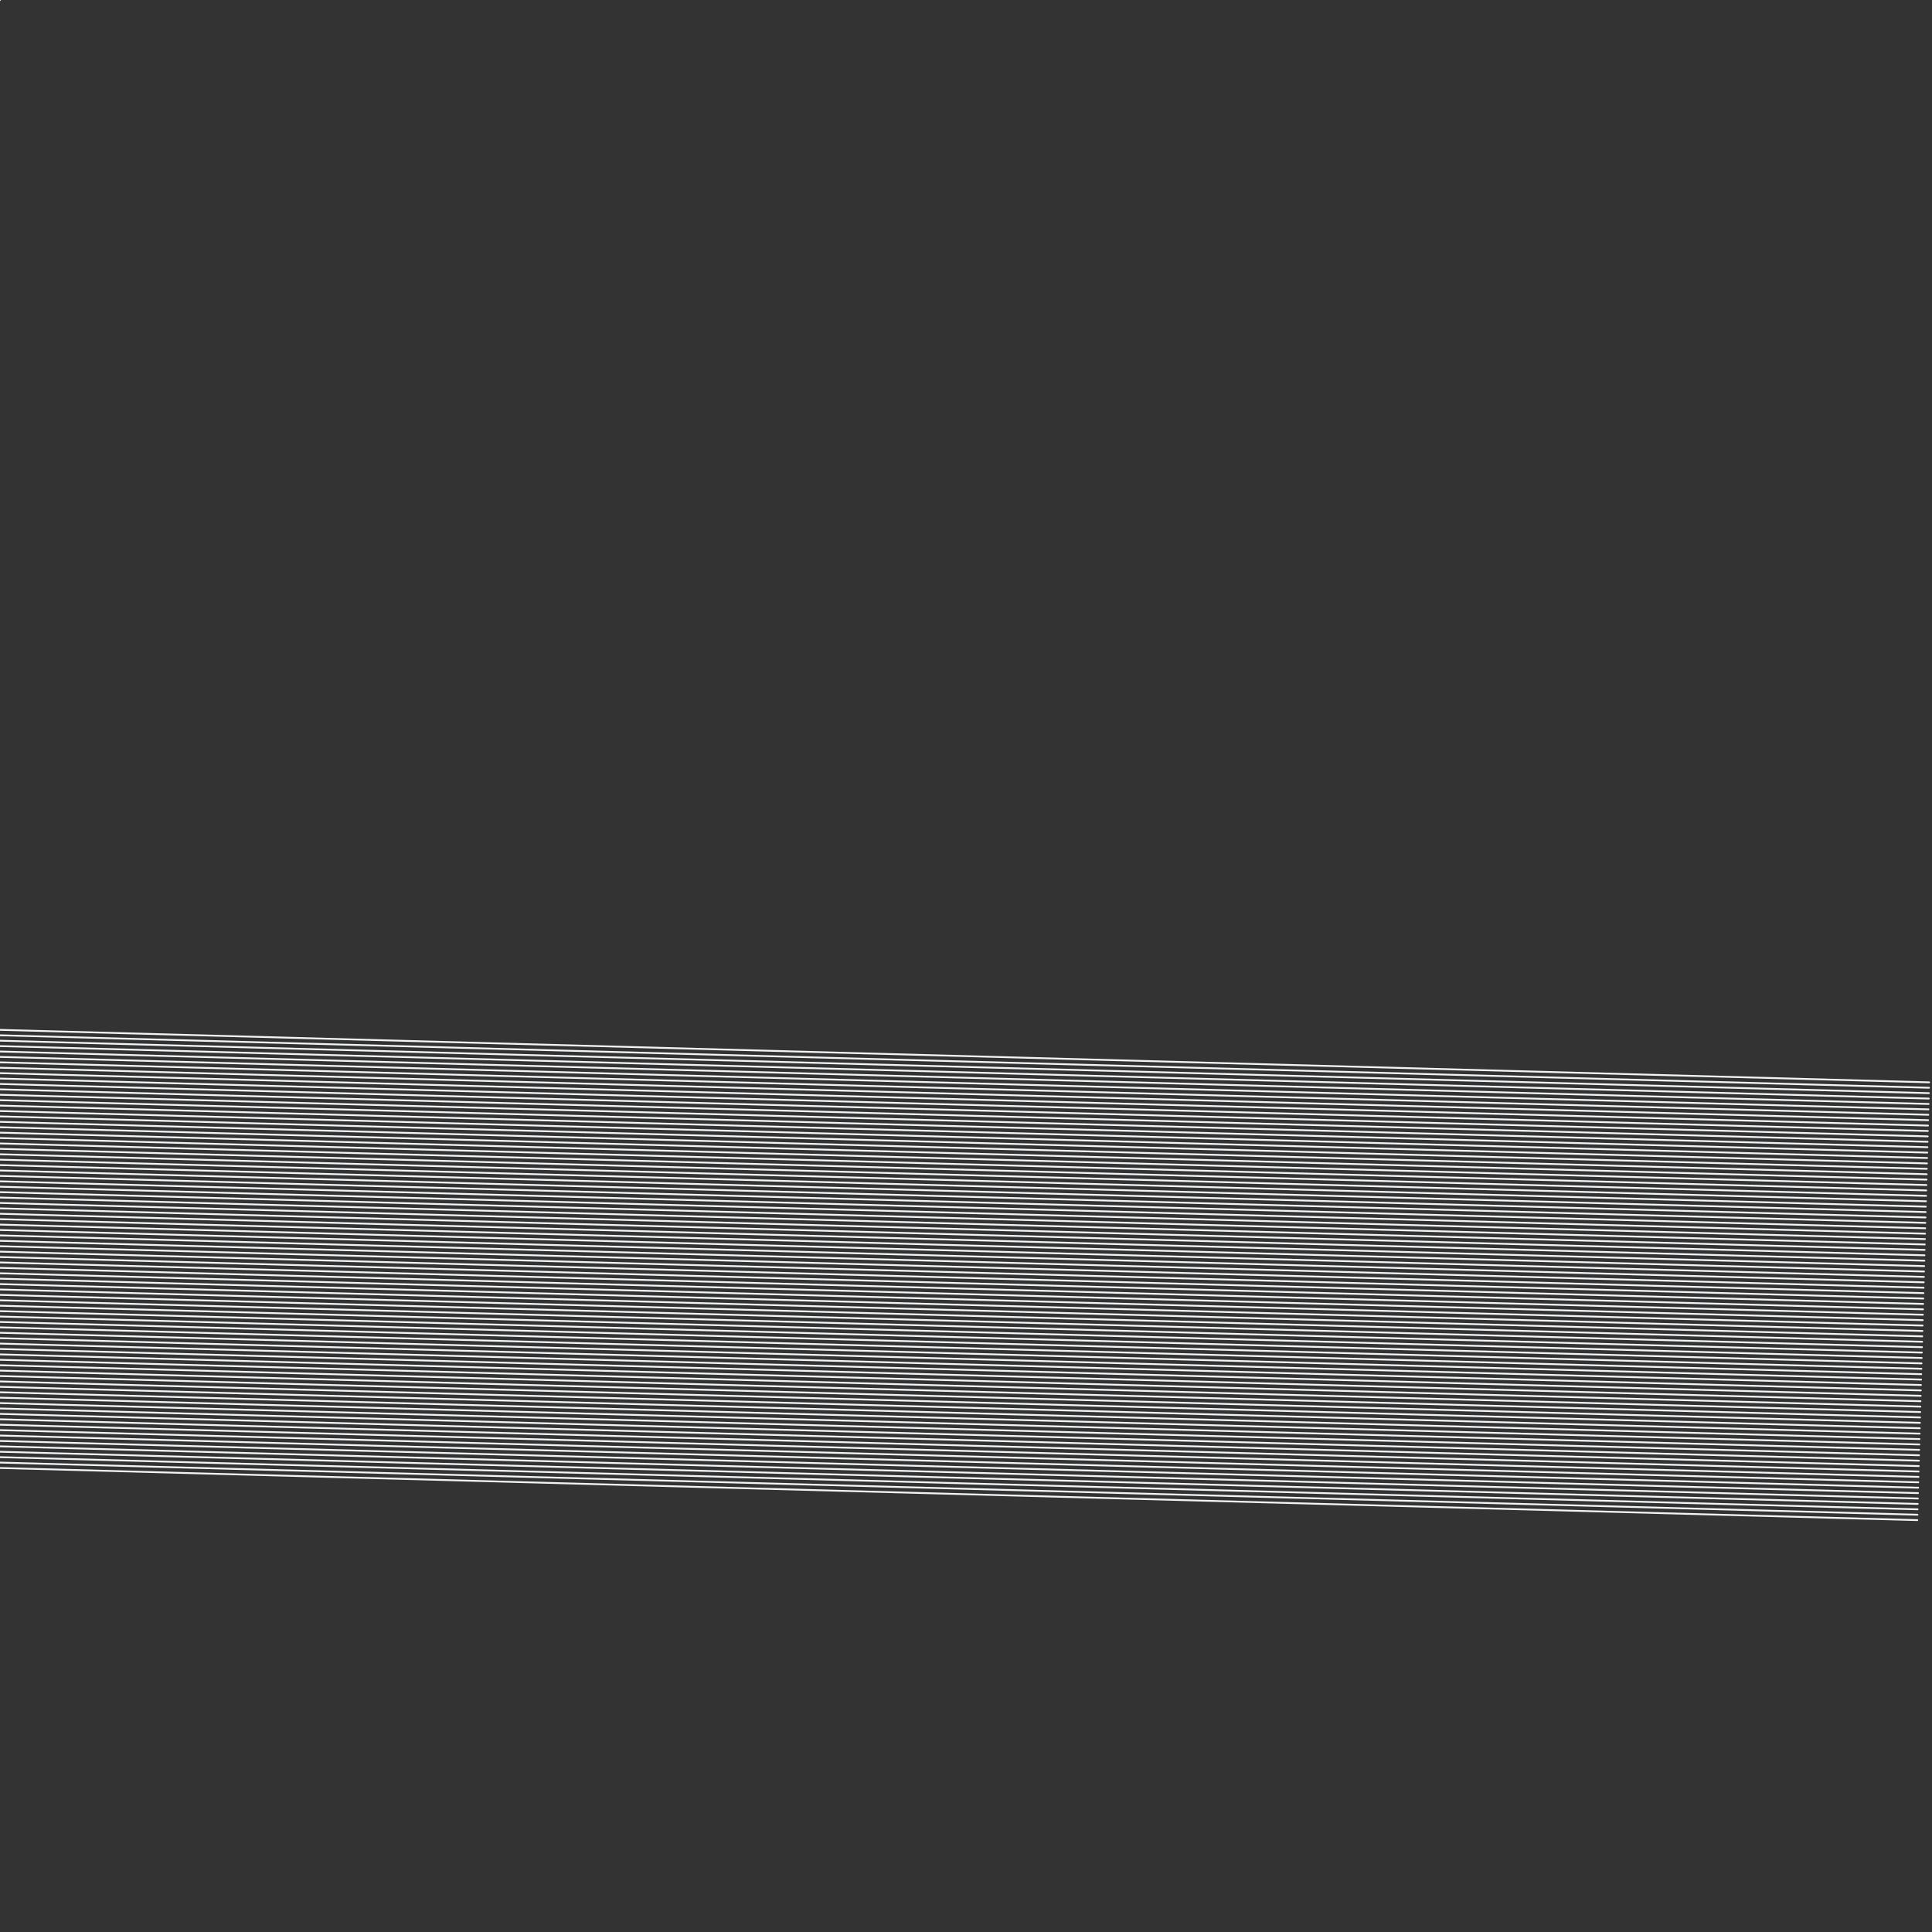 <?xml version="1.0"?>
<!DOCTYPE svg PUBLIC '-//W3C//DTD SVG 1.0//EN'
          'http://www.w3.org/TR/2001/REC-SVG-20010904/DTD/svg10.dtd'>
<svg xmlns:xlink="http://www.w3.org/1999/xlink" style="fill-opacity:1; color-rendering:auto; color-interpolation:auto; text-rendering:auto; stroke:black; stroke-linecap:square; stroke-miterlimit:10; shape-rendering:auto; stroke-opacity:1; fill:black; stroke-dasharray:none; font-weight:normal; stroke-width:1; font-family:'Dialog'; font-style:normal; stroke-linejoin:miter; font-size:12px; stroke-dashoffset:0; image-rendering:auto;" width="1072" height="1072" xmlns="http://www.w3.org/2000/svg"
><rect width="100%" height="100%" fill="#333333" stroke="none"/><!--Generated by the Batik Graphics2D SVG Generator--><defs id="genericDefs"
  /><g
  ><g style="fill:rgb(242,244,246); stroke-linecap:round; stroke:rgb(242,244,246);" transform="translate(536,536) rotate(1.558) translate(-536,50)"
    ><line y2="0" style="fill:none;" x1="0" x2="1072" y1="0"
    /></g
    ><g style="fill:rgb(242,244,246); stroke-linecap:round; stroke:rgb(242,244,246);" transform="translate(536,536) rotate(1.558) translate(-536,50)"
    ><line y2="3" style="fill:none;" x1="0" x2="1072" y1="3"
      /><line y2="6" style="fill:none;" x1="0" x2="1072" y1="6"
      /><line y2="9" style="fill:none;" x1="0" x2="1072" y1="9"
      /><line y2="12" style="fill:none;" x1="0" x2="1072" y1="12"
      /><line y2="15" style="fill:none;" x1="0" x2="1072" y1="15"
      /><line y2="18" style="fill:none;" x1="0" x2="1072" y1="18"
      /><line y2="21" style="fill:none;" x1="0" x2="1072" y1="21"
      /><line y2="24" style="fill:none;" x1="0" x2="1072" y1="24"
      /><line y2="27" style="fill:none;" x1="0" x2="1072" y1="27"
      /><line y2="30" style="fill:none;" x1="0" x2="1072" y1="30"
      /><line y2="33" style="fill:none;" x1="0" x2="1072" y1="33"
      /><line y2="36" style="fill:none;" x1="0" x2="1072" y1="36"
      /><line y2="39" style="fill:none;" x1="0" x2="1072" y1="39"
      /><line y2="42" style="fill:none;" x1="0" x2="1072" y1="42"
      /><line y2="45" style="fill:none;" x1="0" x2="1072" y1="45"
      /><line y2="48" style="fill:none;" x1="0" x2="1072" y1="48"
      /><line y2="51" style="fill:none;" x1="0" x2="1072" y1="51"
      /><line y2="54" style="fill:none;" x1="0" x2="1072" y1="54"
      /><line y2="57" style="fill:none;" x1="0" x2="1072" y1="57"
      /><line y2="60" style="fill:none;" x1="0" x2="1072" y1="60"
      /><line y2="63" style="fill:none;" x1="0" x2="1072" y1="63"
      /><line y2="66" style="fill:none;" x1="0" x2="1072" y1="66"
      /><line y2="69" style="fill:none;" x1="0" x2="1072" y1="69"
      /><line y2="72" style="fill:none;" x1="0" x2="1072" y1="72"
      /><line y2="75" style="fill:none;" x1="0" x2="1072" y1="75"
      /><line y2="78" style="fill:none;" x1="0" x2="1072" y1="78"
      /><line y2="81" style="fill:none;" x1="0" x2="1072" y1="81"
      /><line y2="84" style="fill:none;" x1="0" x2="1072" y1="84"
      /><line y2="87" style="fill:none;" x1="0" x2="1072" y1="87"
      /><line y2="90" style="fill:none;" x1="0" x2="1072" y1="90"
      /><line y2="93" style="fill:none;" x1="0" x2="1072" y1="93"
      /><line y2="96" style="fill:none;" x1="0" x2="1072" y1="96"
      /><line y2="99" style="fill:none;" x1="0" x2="1072" y1="99"
      /><line y2="102" style="fill:none;" x1="0" x2="1072" y1="102"
      /><line y2="105" style="fill:none;" x1="0" x2="1072" y1="105"
      /><line y2="108" style="fill:none;" x1="0" x2="1072" y1="108"
      /><line y2="111" style="fill:none;" x1="0" x2="1072" y1="111"
      /><line y2="114" style="fill:none;" x1="0" x2="1072" y1="114"
      /><line y2="117" style="fill:none;" x1="0" x2="1072" y1="117"
      /><line y2="120" style="fill:none;" x1="0" x2="1072" y1="120"
      /><line y2="123" style="fill:none;" x1="0" x2="1072" y1="123"
      /><line y2="126" style="fill:none;" x1="0" x2="1072" y1="126"
      /><line y2="129" style="fill:none;" x1="0" x2="1072" y1="129"
      /><line y2="132" style="fill:none;" x1="0" x2="1072" y1="132"
      /><line y2="135" style="fill:none;" x1="0" x2="1072" y1="135"
      /><line y2="138" style="fill:none;" x1="0" x2="1072" y1="138"
      /><line y2="141" style="fill:none;" x1="0" x2="1072" y1="141"
      /><line y2="144" style="fill:none;" x1="0" x2="1072" y1="144"
      /><line y2="147" style="fill:none;" x1="0" x2="1072" y1="147"
      /><line y2="150" style="fill:none;" x1="0" x2="1072" y1="150"
      /><line y2="153" style="fill:none;" x1="0" x2="1072" y1="153"
      /><line y2="156" style="fill:none;" x1="0" x2="1072" y1="156"
      /><line y2="159" style="fill:none;" x1="0" x2="1072" y1="159"
      /><line y2="162" style="fill:none;" x1="0" x2="1072" y1="162"
      /><line y2="165" style="fill:none;" x1="0" x2="1072" y1="165"
      /><line y2="168" style="fill:none;" x1="0" x2="1072" y1="168"
      /><line y2="171" style="fill:none;" x1="0" x2="1072" y1="171"
      /><line y2="174" style="fill:none;" x1="0" x2="1072" y1="174"
      /><line y2="177" style="fill:none;" x1="0" x2="1072" y1="177"
      /><line y2="180" style="fill:none;" x1="0" x2="1072" y1="180"
      /><line y2="183" style="fill:none;" x1="0" x2="1072" y1="183"
      /><line y2="186" style="fill:none;" x1="0" x2="1072" y1="186"
      /><line y2="189" style="fill:none;" x1="0" x2="1072" y1="189"
      /><line y2="192" style="fill:none;" x1="0" x2="1072" y1="192"
      /><line y2="195" style="fill:none;" x1="0" x2="1072" y1="195"
      /><line y2="198" style="fill:none;" x1="0" x2="1072" y1="198"
      /><line y2="201" style="fill:none;" x1="0" x2="1072" y1="201"
      /><line y2="204" style="fill:none;" x1="0" x2="1072" y1="204"
      /><line y2="207" style="fill:none;" x1="0" x2="1072" y1="207"
      /><line y2="210" style="fill:none;" x1="0" x2="1072" y1="210"
      /><line y2="213" style="fill:none;" x1="0" x2="1072" y1="213"
      /><line y2="216" style="fill:none;" x1="0" x2="1072" y1="216"
      /><line y2="219" style="fill:none;" x1="0" x2="1072" y1="219"
      /><line y2="222" style="fill:none;" x1="0" x2="1072" y1="222"
      /><line y2="225" style="fill:none;" x1="0" x2="1072" y1="225"
      /><line y2="228" style="fill:none;" x1="0" x2="1072" y1="228"
      /><line y2="231" style="fill:none;" x1="0" x2="1072" y1="231"
      /><line y2="234" style="fill:none;" x1="0" x2="1072" y1="234"
      /><line y2="237" style="fill:none;" x1="0" x2="1072" y1="237"
      /><line y2="240" style="fill:none;" x1="0" x2="1072" y1="240"
      /><line y2="243" style="fill:none;" x1="0" x2="1072" y1="243"
    /></g
    ><g style="stroke-linecap:round; fill:rgb(242,244,246); stroke:rgb(242,244,246);"
    ><line y2="-10" style="fill:none;" x1="0" x2="-10" y1="0"
    /></g
  ></g
></svg
>
